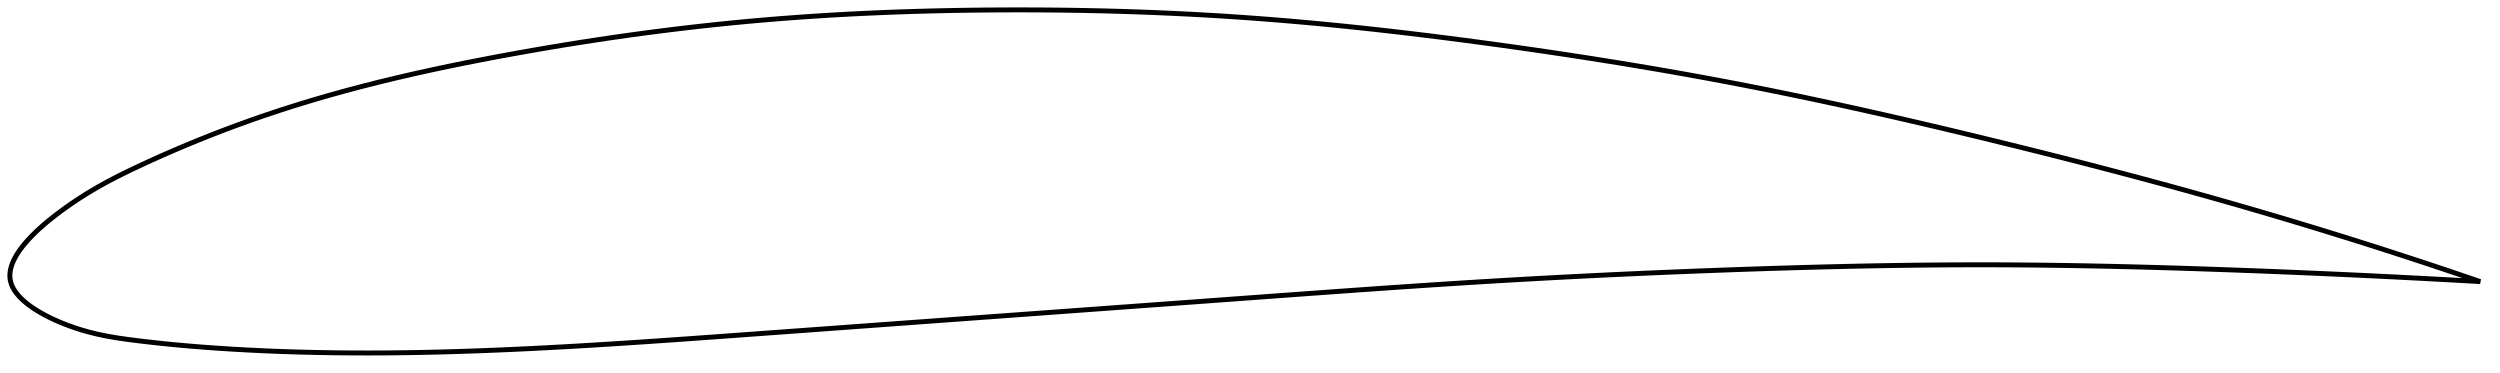 <?xml version="1.0" encoding="utf-8" ?>
<svg baseProfile="full" height="150.927" version="1.1" width="1012.288" xmlns="http://www.w3.org/2000/svg" xmlns:ev="http://www.w3.org/2001/xml-events" xmlns:xlink="http://www.w3.org/1999/xlink"><defs /><polygon fill="none" points="1004.288,114.023 1001.126,112.939 997.385,111.664 993.537,110.362 989.577,109.03 985.498,107.668 981.294,106.274 976.958,104.847 972.483,103.386 967.862,101.889 963.086,100.354 958.149,98.782 953.043,97.17 947.762,95.519 942.298,93.827 936.648,92.095 930.807,90.324 924.775,88.515 918.553,86.67 912.148,84.794 905.568,82.89 898.829,80.966 891.951,79.026 884.956,77.08 877.867,75.132 870.722,73.194 863.595,71.285 856.478,69.403 849.353,67.54 842.207,65.693 835.03,63.859 827.87,62.05 820.75,60.27 813.673,58.519 806.639,56.795 799.643,55.097 792.683,53.424 785.753,51.776 778.847,50.152 771.962,48.553 765.094,46.978 758.24,45.428 751.394,43.904 744.555,42.404 737.718,40.931 730.882,39.483 724.042,38.063 717.197,36.669 710.343,35.304 703.479,33.967 696.601,32.659 689.709,31.379 682.801,30.128 675.875,28.903 668.932,27.704 661.972,26.531 654.994,25.383 648,24.26 640.992,23.162 633.97,22.088 626.938,21.038 619.898,20.012 612.854,19.01 605.808,18.031 598.767,17.076 591.733,16.145 584.711,15.241 577.702,14.365 570.71,13.519 563.735,12.704 556.779,11.921 549.841,11.171 542.922,10.457 536.02,9.777 529.134,9.134 522.261,8.528 515.4,7.96 508.547,7.431 501.699,6.943 494.852,6.494 488.002,6.084 481.147,5.713 474.283,5.379 467.411,5.083 460.526,4.824 453.63,4.601 446.721,4.413 439.8,4.262 432.866,4.145 425.922,4.062 418.969,4.014 412.009,4.0 405.045,4.019 398.08,4.07 391.119,4.155 384.163,4.275 377.216,4.43 370.281,4.622 363.36,4.851 356.455,5.119 349.568,5.426 342.699,5.773 335.851,6.161 329.022,6.591 322.215,7.063 315.429,7.578 308.664,8.136 301.92,8.74 295.196,9.388 288.492,10.08 281.806,10.815 275.136,11.592 268.482,12.41 261.84,13.27 255.207,14.17 248.58,15.111 241.955,16.092 235.328,17.114 228.693,18.177 222.046,19.282 215.38,20.428 208.688,21.619 201.963,22.854 195.196,24.138 188.38,25.477 181.515,26.878 174.602,28.345 167.651,29.883 160.676,31.496 153.698,33.183 146.743,34.944 139.844,36.774 133.034,38.667 126.348,40.614 119.82,42.605 113.478,44.628 107.347,46.67 101.442,48.722 95.776,50.77 90.348,52.804 85.141,54.822 80.131,56.825 75.291,58.818 70.589,60.811 65.995,62.812 61.475,64.837 56.99,66.901 52.495,69.029 47.935,71.272 43.376,73.646 39.073,76.046 35.26,78.324 31.984,80.404 29.169,82.284 26.725,83.988 24.584,85.54 22.69,86.967 20.996,88.291 19.468,89.529 18.078,90.697 16.806,91.804 15.638,92.859 14.56,93.869 13.563,94.84 12.638,95.776 11.78,96.681 10.983,97.558 10.242,98.41 9.553,99.238 8.914,100.046 8.321,100.835 7.771,101.606 7.264,102.362 6.798,103.102 6.37,103.828 5.98,104.542 5.626,105.244 5.308,105.935 5.026,106.615 4.778,107.286 4.564,107.948 4.385,108.602 4.239,109.249 4.128,109.888 4.05,110.521 4.008,111.148 4.0,111.769 4.028,112.385 4.093,112.997 4.195,113.605 4.336,114.21 4.516,114.811 4.736,115.411 4.995,116.009 5.293,116.606 5.631,117.203 6.008,117.8 6.426,118.397 6.886,118.997 7.388,119.598 7.935,120.202 8.526,120.81 9.165,121.422 9.854,122.038 10.595,122.661 11.391,123.29 12.246,123.927 13.166,124.572 14.153,125.228 15.217,125.894 16.362,126.574 17.6,127.268 18.941,127.979 20.399,128.709 21.992,129.46 23.741,130.235 25.675,131.037 27.824,131.865 30.224,132.716 32.914,133.58 35.952,134.447 39.39,135.296 43.24,136.097 47.44,136.82 51.879,137.46 56.487,138.046 61.269,138.605 66.24,139.139 71.416,139.648 76.811,140.129 82.437,140.583 88.306,141.006 94.423,141.396 100.785,141.749 107.374,142.063 114.163,142.333 121.125,142.556 128.227,142.728 135.432,142.847 142.704,142.913 150.007,142.927 157.311,142.891 164.591,142.808 171.83,142.68 179.017,142.511 186.148,142.305 193.225,142.064 200.255,141.793 207.249,141.492 214.223,141.164 221.19,140.811 228.161,140.434 235.148,140.034 242.157,139.612 249.198,139.171 256.276,138.711 263.397,138.235 270.563,137.742 277.777,137.236 285.038,136.719 292.347,136.191 299.697,135.657 307.084,135.119 314.472,134.58 321.838,134.042 329.186,133.506 336.525,132.97 343.859,132.435 351.194,131.899 358.531,131.363 365.876,130.827 373.229,130.29 380.592,129.752 387.966,129.214 395.351,128.675 402.744,128.135 410.136,127.596 417.524,127.057 424.91,126.519 432.296,125.98 439.684,125.442 447.075,124.903 454.468,124.363 461.864,123.824 469.262,123.284 476.658,122.744 484.055,122.203 491.452,121.662 498.847,121.121 506.237,120.58 513.617,120.039 520.985,119.5 528.34,118.964 535.679,118.433 543.003,117.906 550.31,117.387 557.601,116.875 564.876,116.371 572.137,115.878 579.384,115.394 586.62,114.923 593.848,114.463 601.07,114.017 608.289,113.585 615.509,113.167 622.733,112.763 629.962,112.372 637.2,111.995 644.446,111.631 651.7,111.28 658.963,110.942 666.233,110.617 673.507,110.304 680.784,110.005 688.06,109.718 695.331,109.444 702.592,109.182 709.837,108.933 717.063,108.698 724.263,108.477 731.437,108.271 738.584,108.082 745.703,107.909 752.798,107.754 759.869,107.617 766.923,107.5 773.963,107.401 780.997,107.324 788.032,107.267 795.077,107.233 802.143,107.221 809.24,107.234 816.381,107.271 823.576,107.332 830.83,107.416 838.146,107.523 845.522,107.653 852.921,107.803 860.285,107.972 867.626,108.159 874.965,108.362 882.329,108.582 889.723,108.818 897.04,109.066 904.233,109.321 911.269,109.581 918.122,109.845 924.775,110.111 931.215,110.377 937.437,110.643 943.44,110.908 949.228,111.17 954.806,111.429 960.181,111.685 965.363,111.938 970.361,112.188 975.183,112.434 979.84,112.676 984.34,112.914 988.693,113.149 992.907,113.38 996.99,113.607 1000.949,113.831 1004.288,114.023" stroke="black" stroke-width="2.0" /></svg>